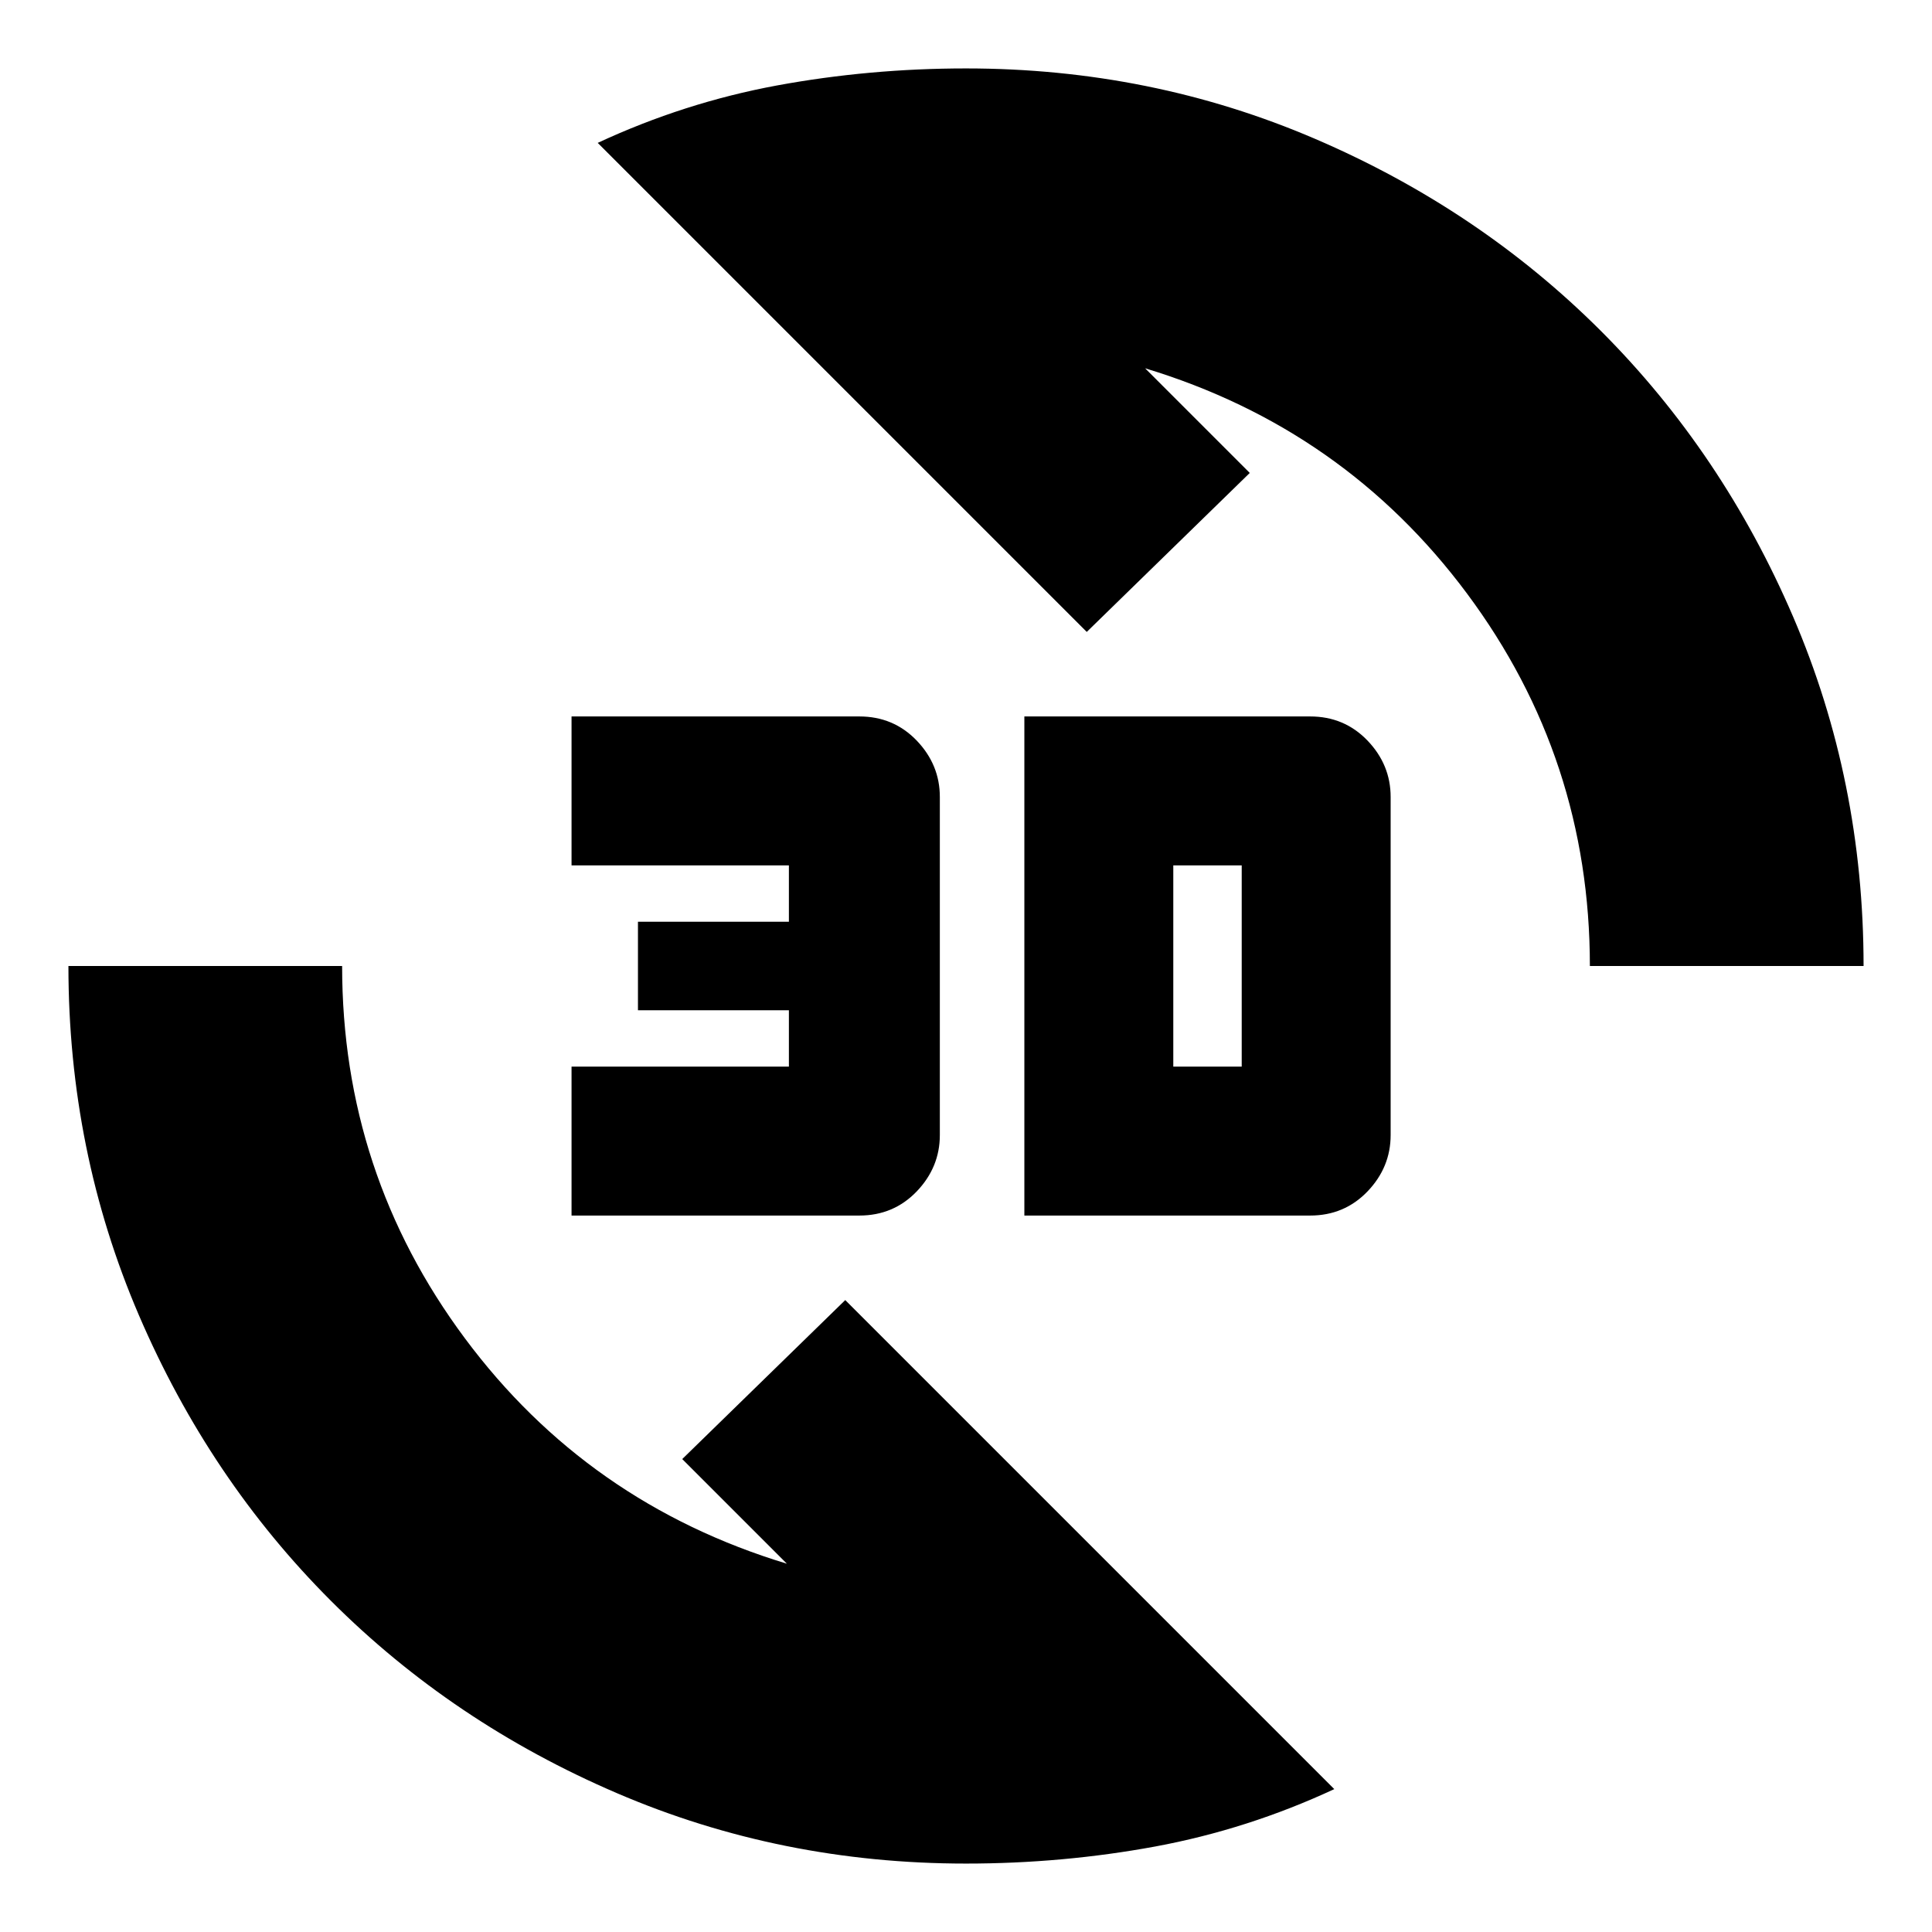 <svg xmlns="http://www.w3.org/2000/svg" height="24" width="24"><path d="M7.425 1.775Q8.5 1.275 9.65 1.062Q10.8 0.85 12 0.85Q14.3 0.85 16.337 1.725Q18.375 2.6 19.888 4.112Q21.4 5.625 22.275 7.662Q23.15 9.7 23.15 12H19.75Q19.75 9.425 18.225 7.375Q16.7 5.325 14.225 4.575L15.525 5.875L13.5 7.85ZM16.575 22.225Q15.5 22.725 14.35 22.938Q13.2 23.15 12 23.15Q9.7 23.15 7.663 22.275Q5.625 21.4 4.112 19.887Q2.6 18.375 1.725 16.337Q0.85 14.3 0.85 12H4.25Q4.25 14.575 5.775 16.625Q7.3 18.675 9.775 19.425L8.475 18.125L10.5 16.15ZM12.725 15.1V8.9H16.275Q16.7 8.9 16.988 9.2Q17.275 9.5 17.275 9.9V14.1Q17.275 14.5 16.988 14.8Q16.7 15.1 16.275 15.1ZM14.575 13.25H15.425Q15.425 13.25 15.425 13.25Q15.425 13.25 15.425 13.25V10.75Q15.425 10.75 15.425 10.75Q15.425 10.75 15.425 10.75H14.575ZM7.1 15.1V13.25H9.8V12.55H7.925V11.45H9.8V10.75H7.1V8.9H10.675Q11.1 8.9 11.388 9.2Q11.675 9.5 11.675 9.9V14.1Q11.675 14.5 11.388 14.8Q11.1 15.1 10.675 15.1Z"/></svg>